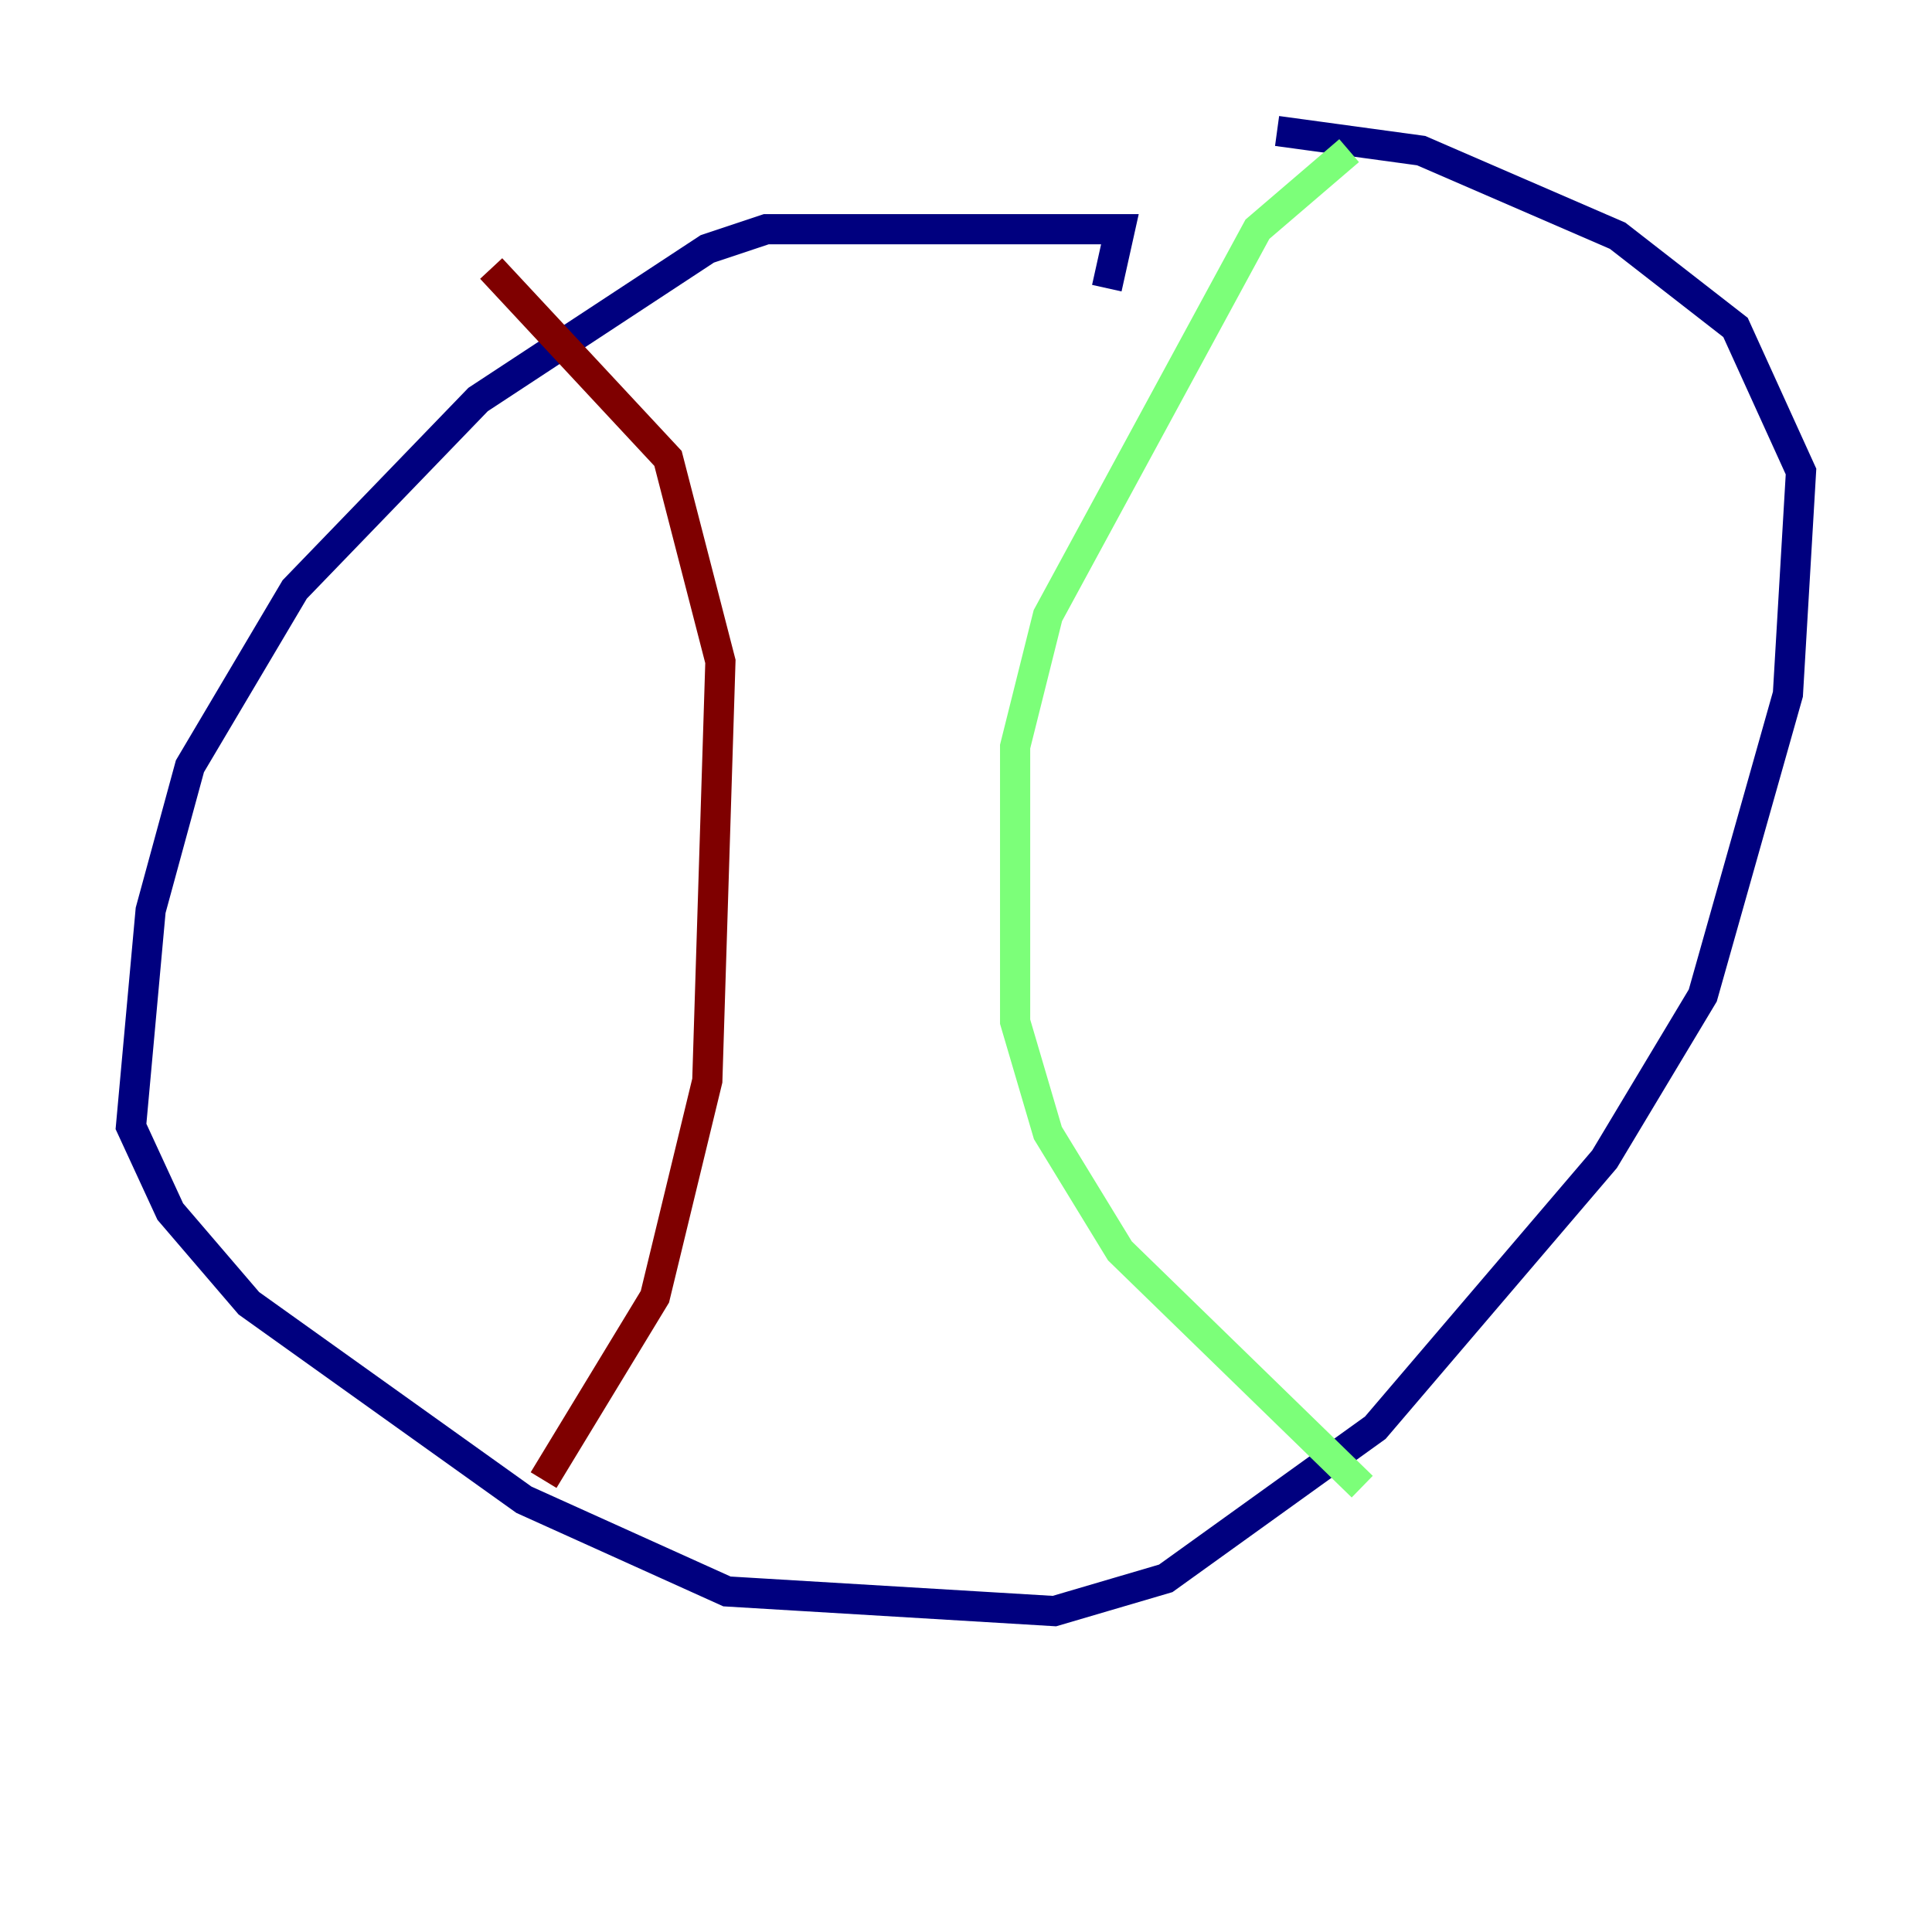<?xml version="1.0" encoding="utf-8" ?>
<svg baseProfile="tiny" height="128" version="1.2" viewBox="0,0,128,128" width="128" xmlns="http://www.w3.org/2000/svg" xmlns:ev="http://www.w3.org/2001/xml-events" xmlns:xlink="http://www.w3.org/1999/xlink"><defs /><polyline fill="none" points="73.329,19.091 74.197,15.186 50.766,15.186 46.861,16.488 31.675,26.468 19.525,39.051 12.583,50.766 9.98,60.312 8.678,74.63 11.281,80.271 16.488,86.346 34.712,99.363 48.163,105.437 69.858,106.739 77.234,104.57 91.119,94.59 106.305,76.8 112.814,65.953 118.454,45.993 119.322,31.241 114.983,21.695 107.173,15.62 94.156,9.98 84.61,8.678" stroke="#00007f" stroke-width="2" /><polyline fill="none" points="89.383,9.98 83.308,15.186 69.424,40.786 67.254,49.464 67.254,67.688 69.424,75.064 74.197,82.875 90.251,98.495" stroke="#7cff79" stroke-width="2" /><polyline fill="none" points="32.542,17.79 44.258,30.373 47.729,43.824 46.861,71.593 43.39,85.912 36.014,98.061" stroke="#7f0000" stroke-width="2" /></svg>